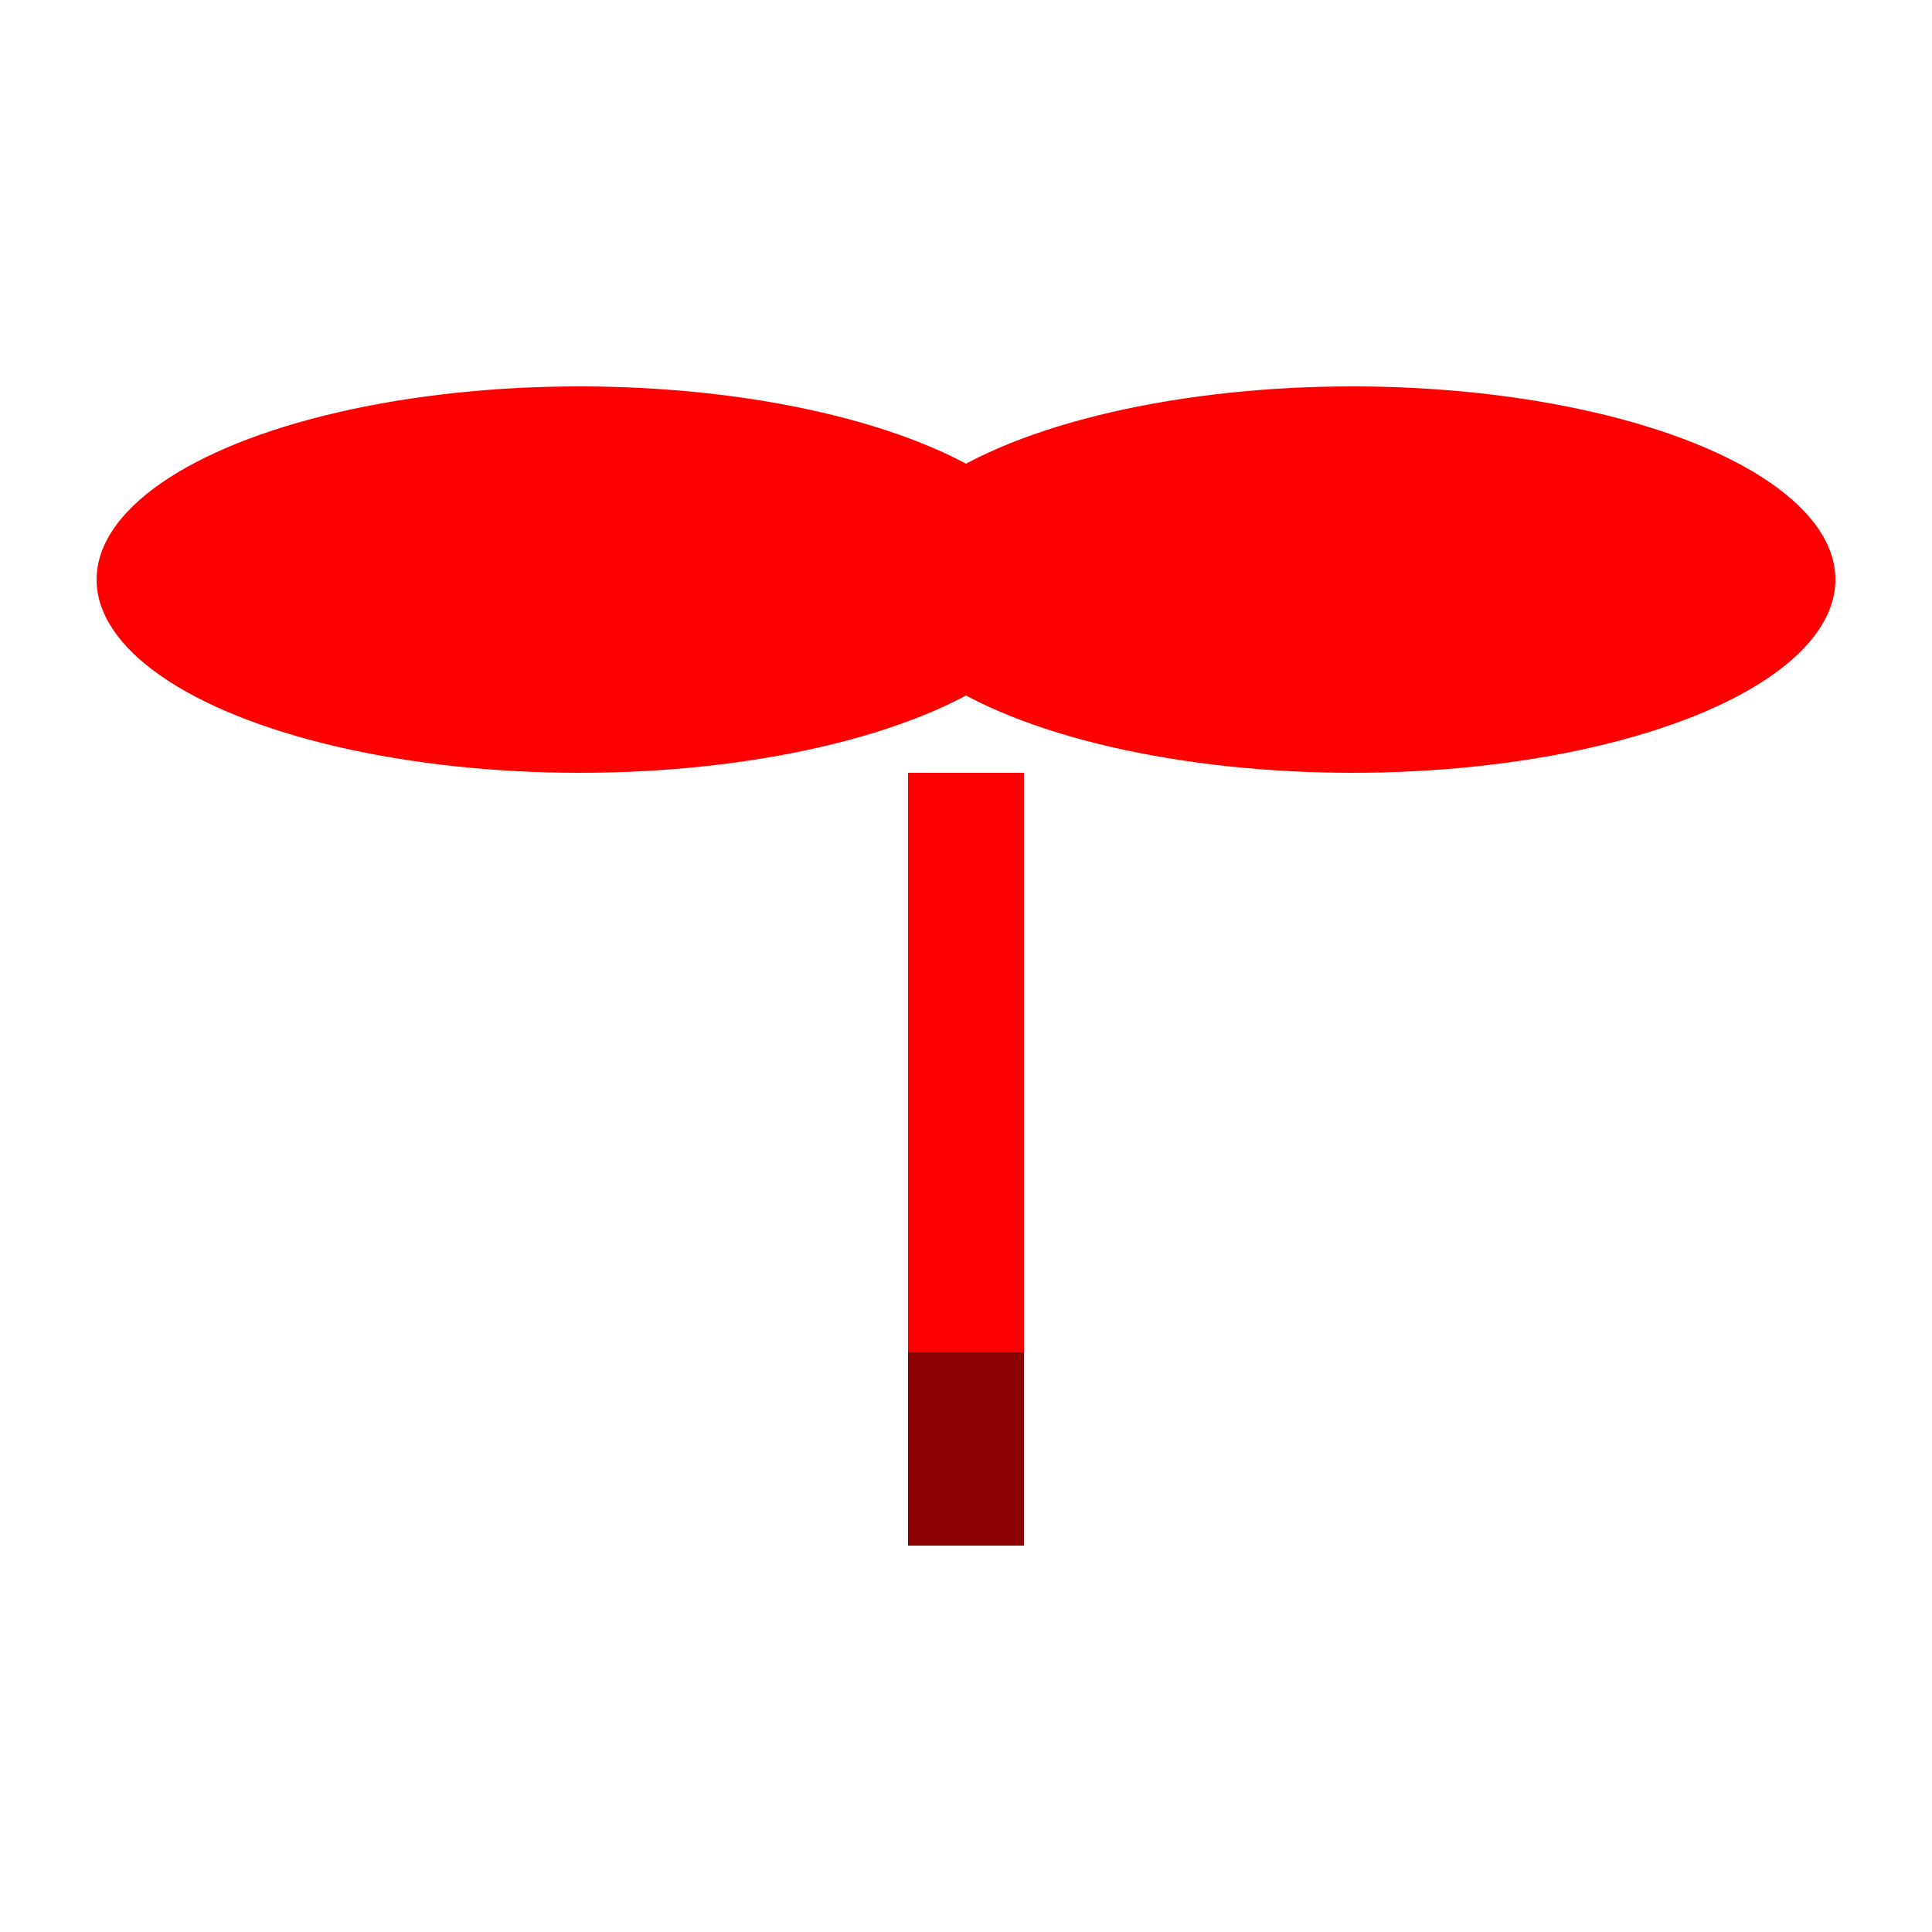 
<svg xmlns="http://www.w3.org/2000/svg" viewBox="0 0 100 100" width="100" height="100">
  <!-- Dragonfly Wings -->
  <ellipse cx="30" cy="30" rx="25" ry="10" fill="red"/>
  <ellipse cx="70" cy="30" rx="25" ry="10" fill="red"/>
  <!-- Dragonfly Body -->
  <rect x="47" y="40" width="6" height="30" fill="red"/>
  <!-- Dragonfly Tail -->
  <rect x="47" y="70" width="6" height="10" fill="darkred"/>
</svg>
